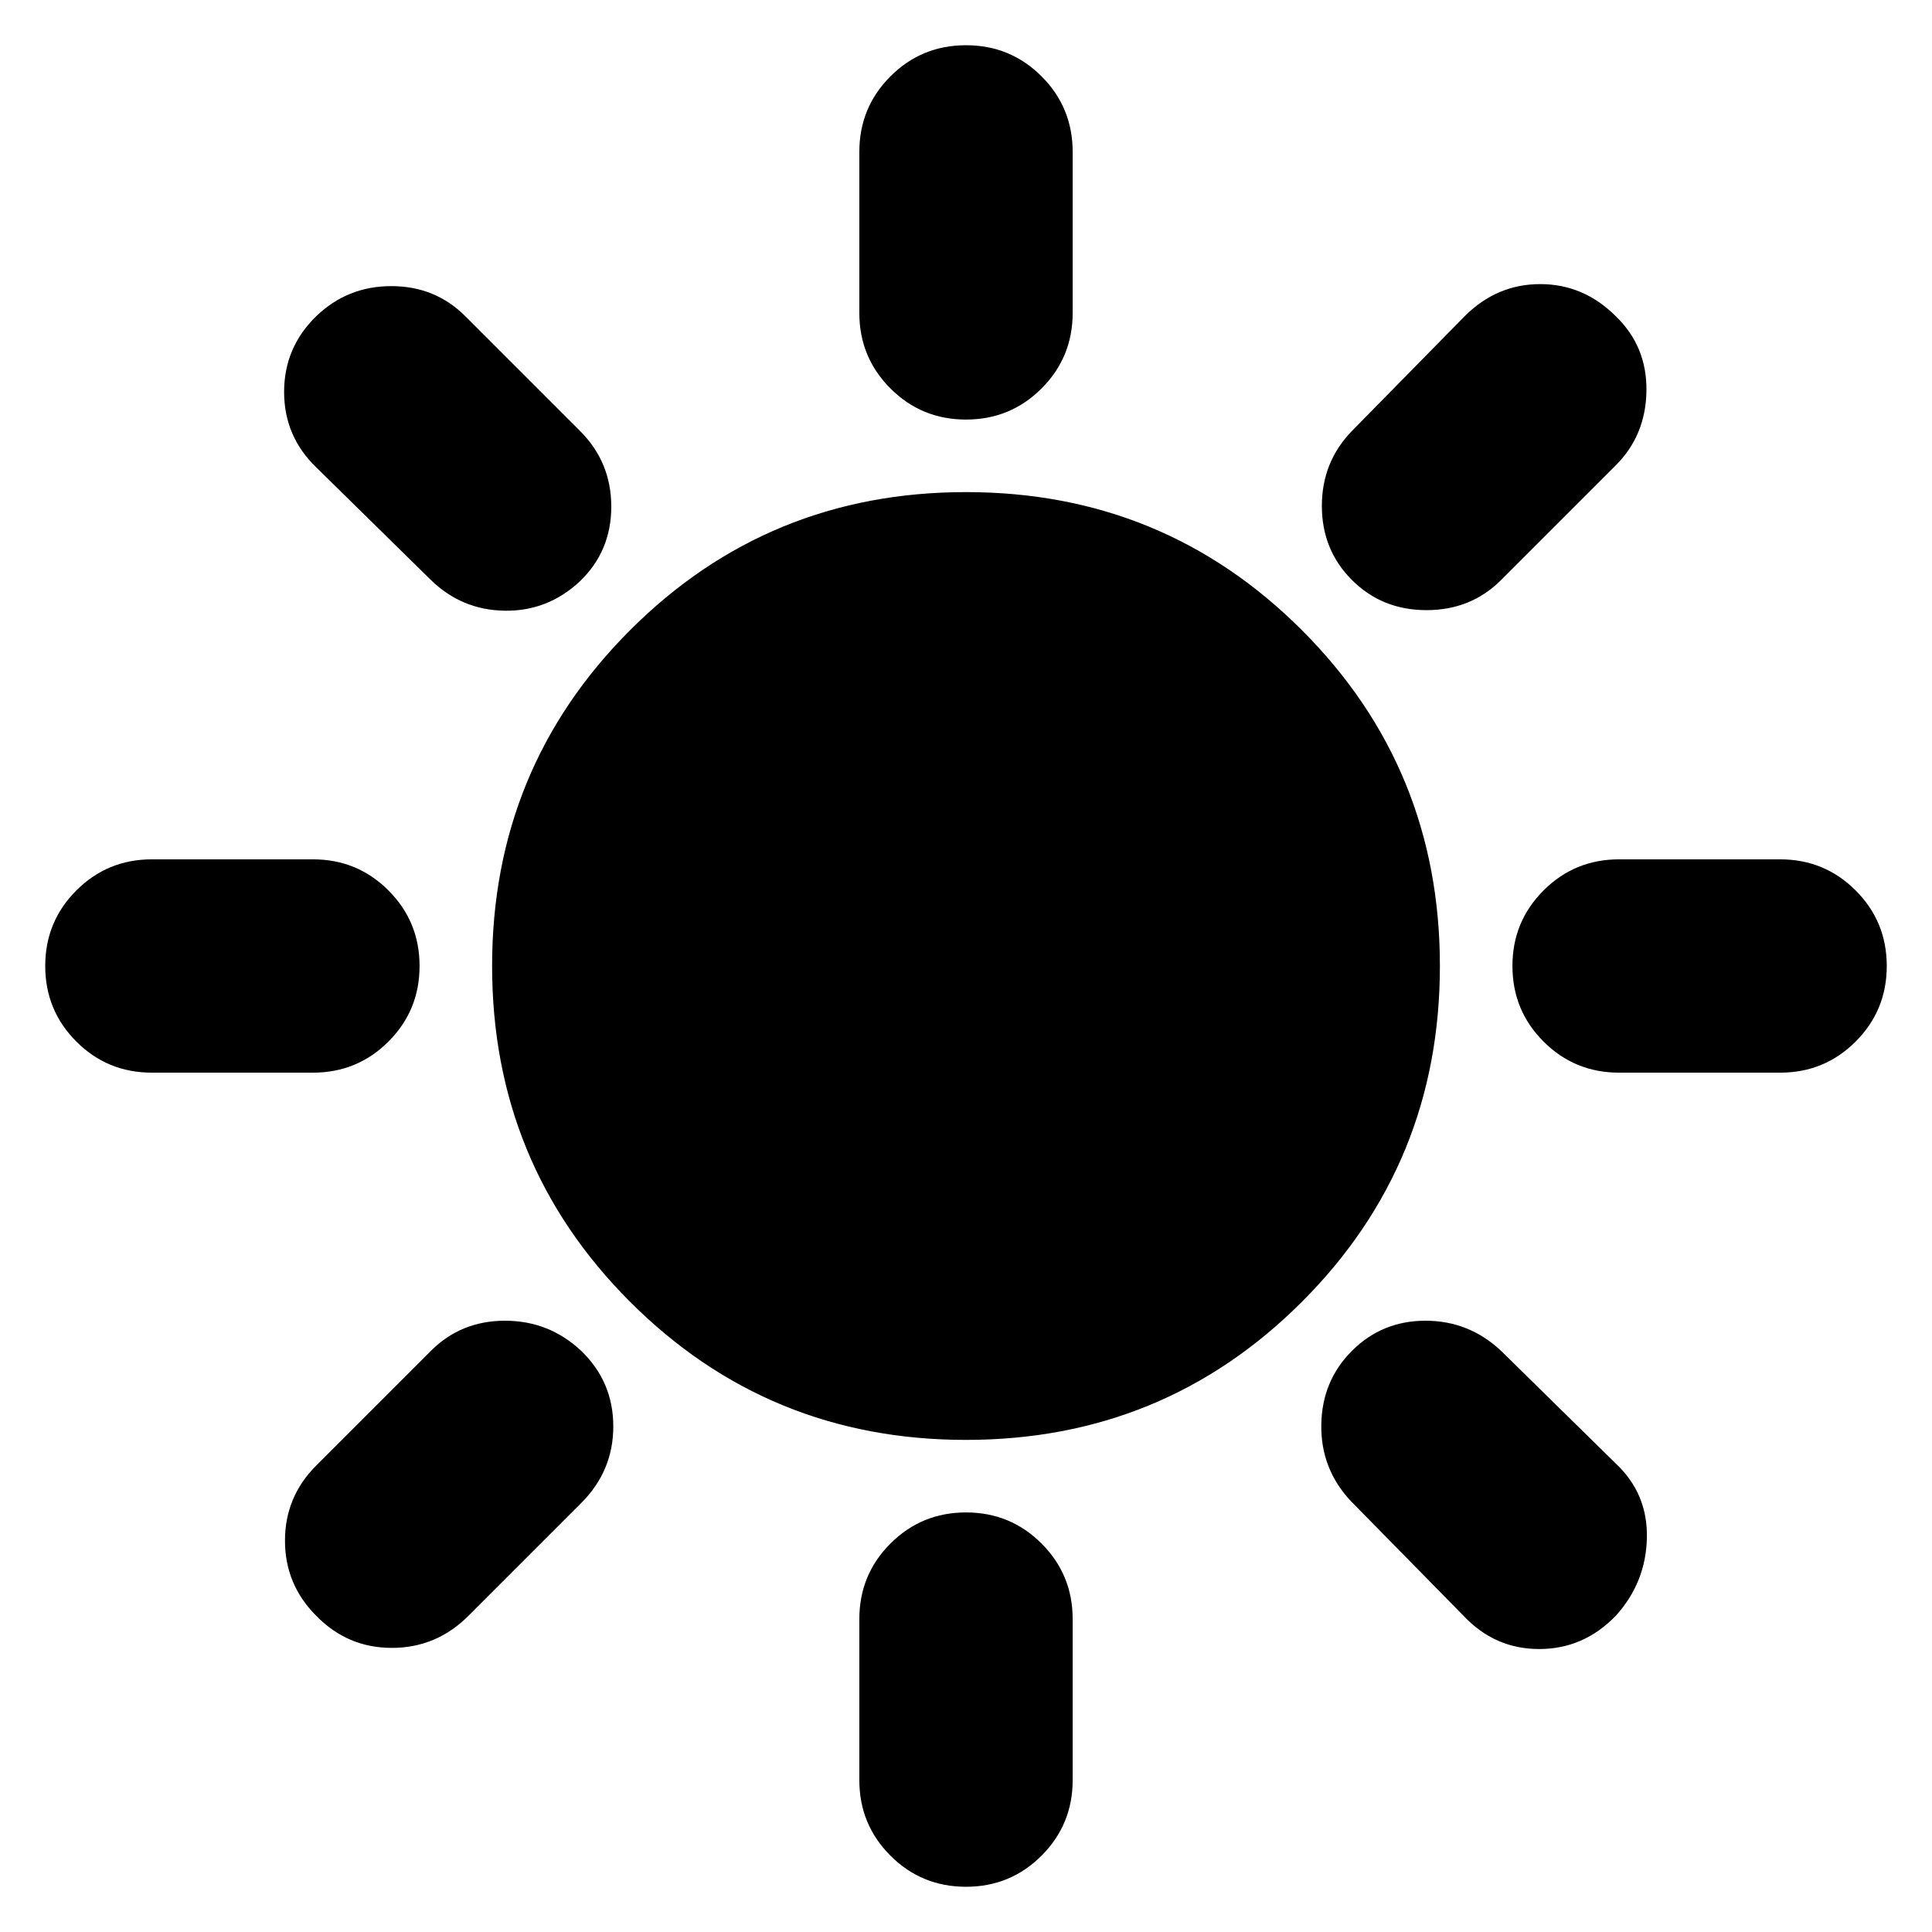 <svg xmlns="http://www.w3.org/2000/svg" height="24" viewBox="0 -960 960 960" width="24"><path d="M480-751.521q-22.087 0-37.544-15.457-15.457-15.457-15.457-37.544v-80q0-22.087 15.457-37.544 15.457-15.457 37.544-15.457 22.087 0 37.544 15.457 15.457 15.457 15.457 37.544v80q0 22.087-15.457 37.544-15.457 15.457-37.544 15.457Zm191.782 79.739q-14.956-14.957-14.956-36.827 0-21.87 14.956-37.261l56-57q15.957-15.957 37.544-15.957 21.587 0 37.544 15.957 15.522 14.957 15.239 37.044-.282 22.087-15.239 37.044l-57 57q-14.957 14.956-37.044 14.956-22.087 0-37.044-14.956Zm132.74 244.783q-22.087 0-37.544-15.457-15.457-15.457-15.457-37.544 0-22.087 15.457-37.544 15.457-15.457 37.544-15.457h80q22.087 0 37.544 15.457 15.457 15.457 15.457 37.544 0 22.087-15.457 37.544-15.457 15.457-37.544 15.457h-80ZM480-22.477q-22.087 0-37.544-15.457-15.457-15.457-15.457-37.544v-80q0-22.087 15.457-37.544 15.457-15.457 37.544-15.457 22.087 0 37.544 15.457 15.457 15.457 15.457 37.544v80q0 22.087-15.457 37.544Q502.087-22.477 480-22.477ZM214.13-671.782l-57-56q-15.957-15.392-15.957-37.479t15.957-37.609q15.522-14.957 37.326-14.957 21.805 0 36.762 14.957l57 57q15.522 15.522 15.522 37.609 0 22.087-15.522 37.044-15.957 14.957-37.327 14.674-21.37-.283-36.761-15.239ZM727.217-157.13l-56-57q-14.957-15.957-14.674-37.826.283-21.87 15.239-36.827 14.957-14.957 36.544-14.957 21.587 0 37.544 14.957l57 56q15.957 14.957 15.457 37.044-.5 22.087-15.457 38.609-15.957 16.522-38.044 16.522-22.087 0-37.609-16.522ZM75.478-426.999q-22.087 0-37.544-15.457Q22.477-457.913 22.477-480q0-22.087 15.457-37.544 15.457-15.457 37.544-15.457h80q22.087 0 37.544 15.457 15.457 15.457 15.457 37.544 0 22.087-15.457 37.544-15.457 15.457-37.544 15.457h-80ZM157.13-157.13q-15.522-15.522-15.522-37.326 0-21.805 15.522-37.327l57-57q14.957-14.957 36.826-14.957 21.87 0 37.827 14.957 15.957 15.392 15.957 37.544 0 22.152-15.957 38.109l-56 56q-15.957 15.957-38.044 15.957-22.087 0-37.609-15.957ZM480-244.522q-98.304 0-166.891-68.587Q244.522-381.696 244.522-480q0-98.304 68.587-166.891Q381.696-715.478 480-715.478q98.304 0 166.891 68.587Q715.478-578.304 715.478-480q0 98.304-68.587 166.891Q578.304-244.522 480-244.522Z"/></svg>